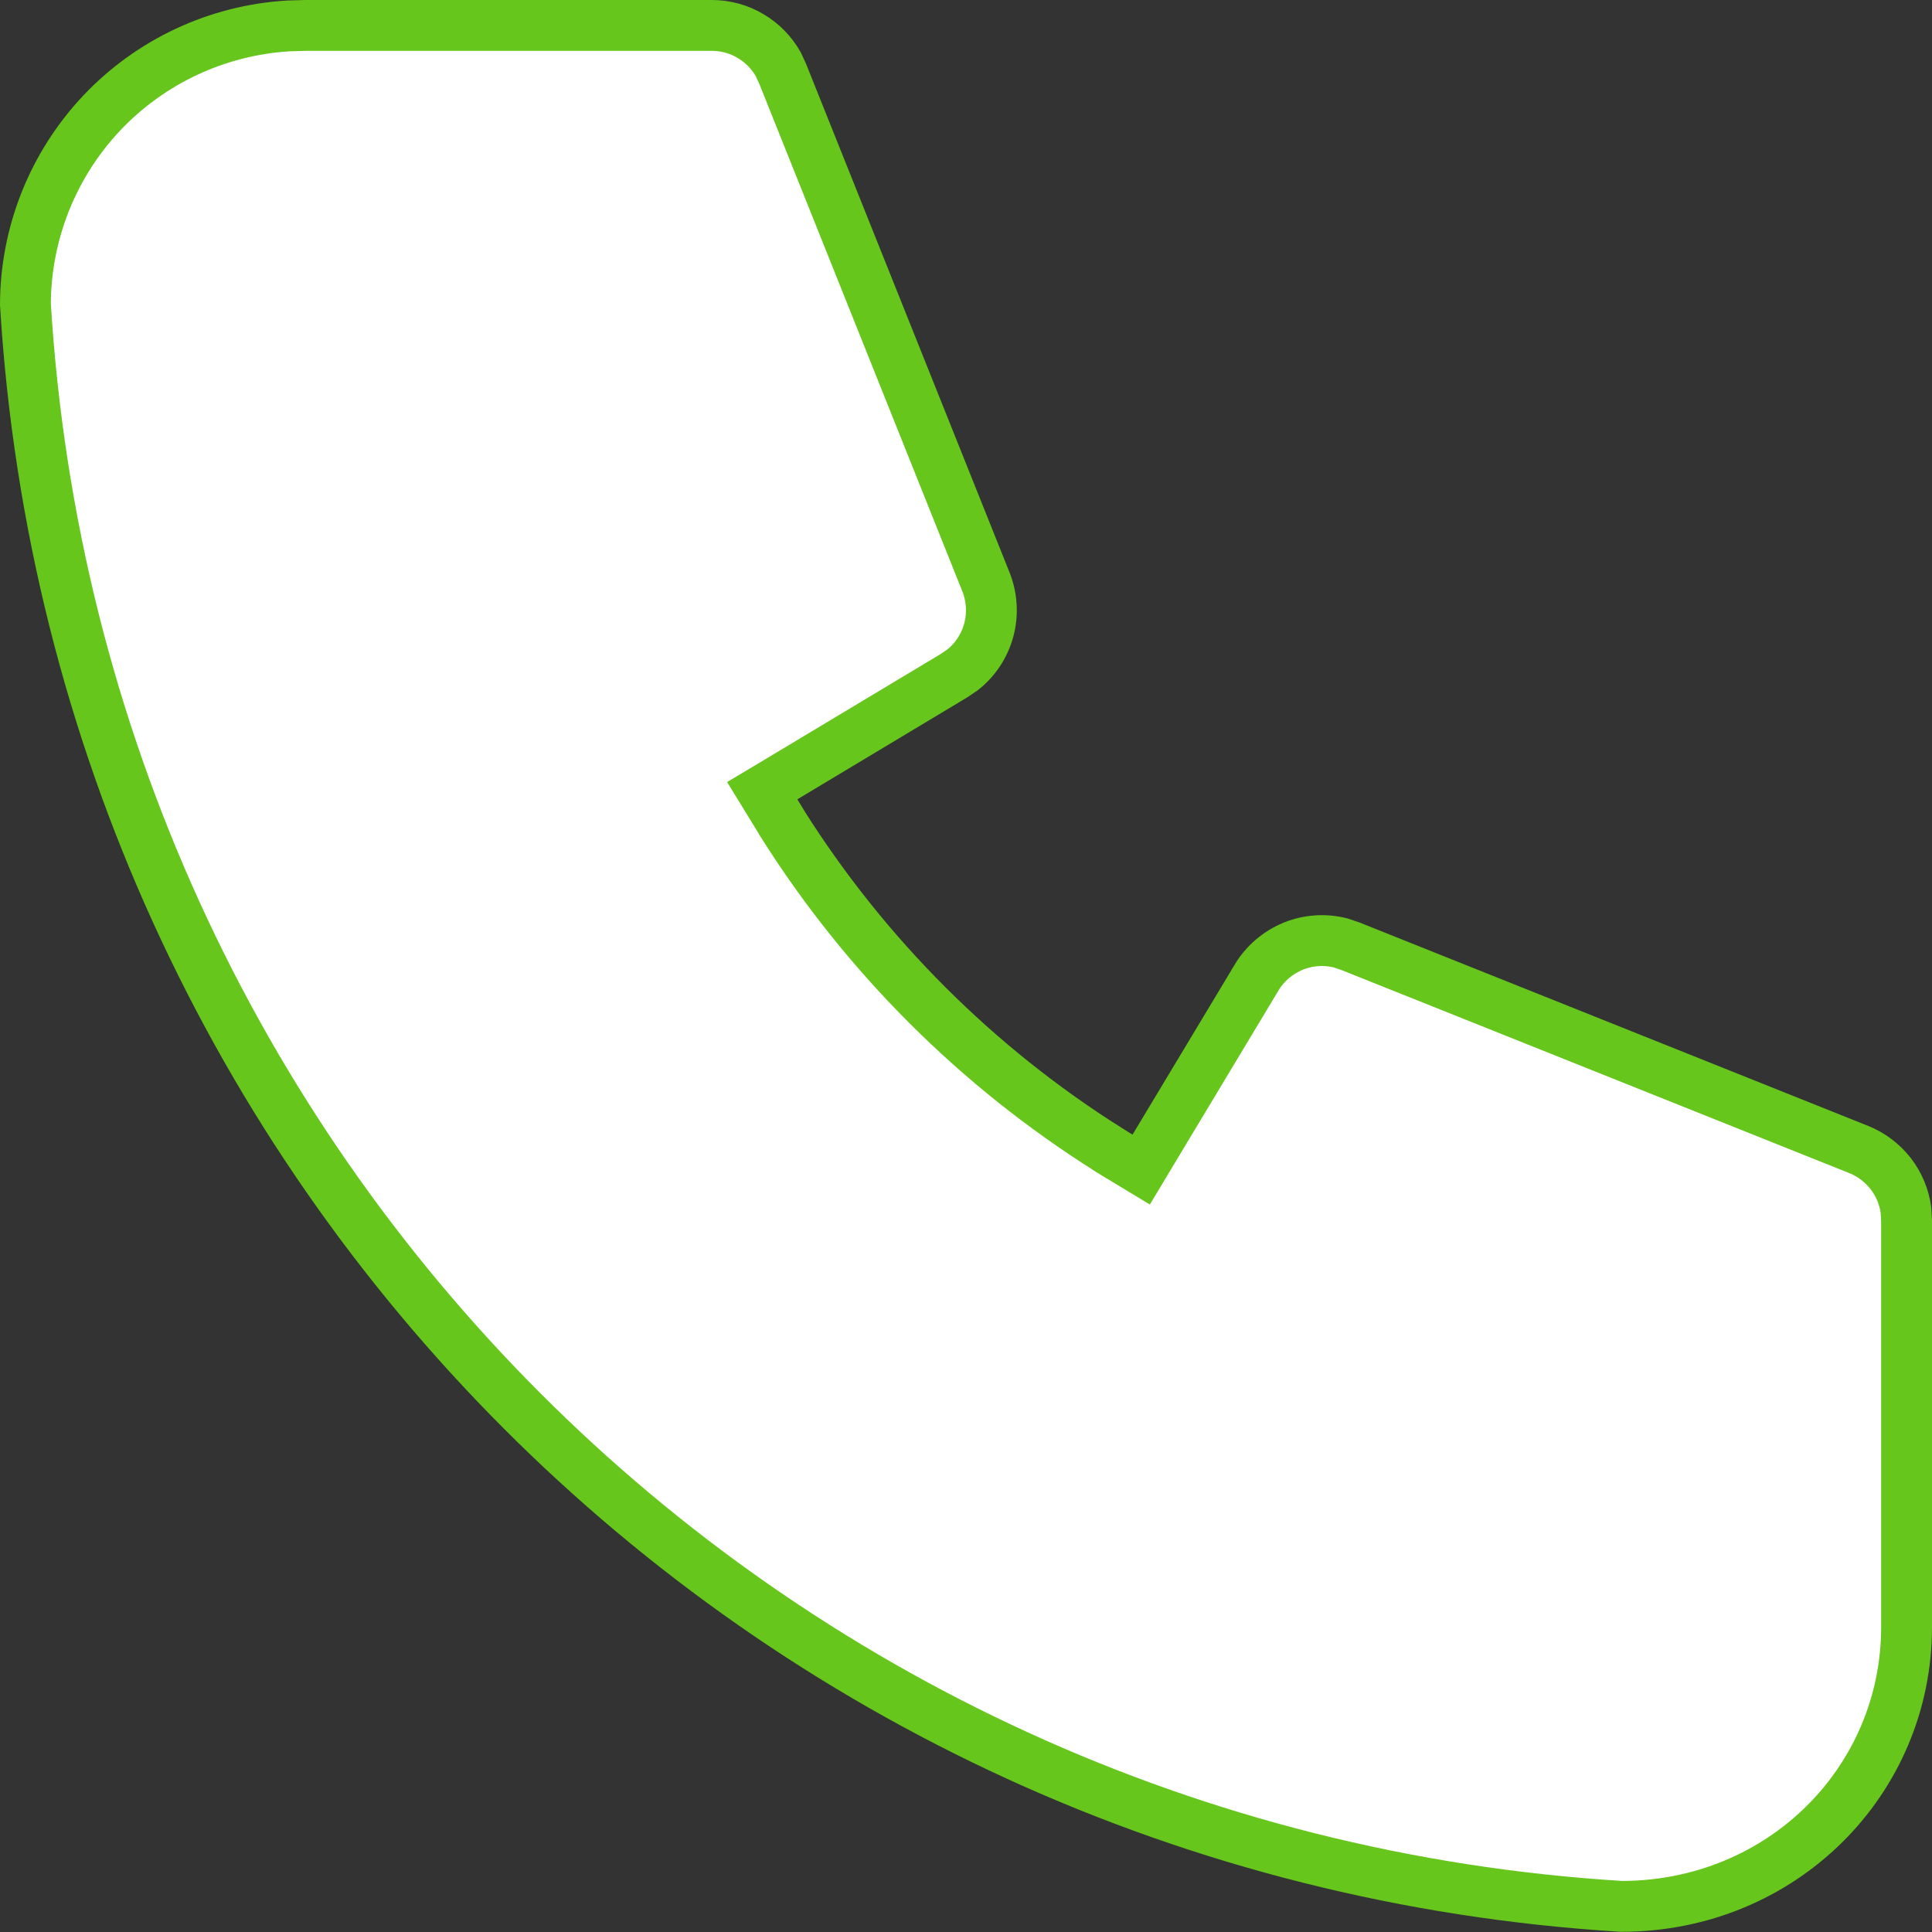 <svg width="19" height="19" viewBox="0 0 19 19" fill="none" xmlns="http://www.w3.org/2000/svg">
    <rect x="0" y="0" width="19" height="19" fill="#333333" stroke="none"/>
    <path d="M7 0.25L7 0.25C7.135 0.25 7.267 0.286 7.382 0.355C7.496 0.422 7.589 0.518 7.654 0.632L7.698 0.728L9.696 5.722L9.696 5.722C9.756 5.873 9.766 6.039 9.724 6.196C9.682 6.351 9.592 6.488 9.467 6.587L9.38 6.646L7.712 7.647L7.496 7.776L7.628 7.991L7.691 8.094L7.691 8.094L7.692 8.097C8.509 9.394 9.606 10.491 10.903 11.307L10.903 11.308L10.906 11.31L11.008 11.372L11.223 11.502L11.352 11.287L12.357 9.615L12.357 9.614C12.441 9.475 12.568 9.367 12.718 9.305C12.866 9.245 13.03 9.234 13.184 9.273L13.284 9.307L18.278 11.304L18.278 11.304C18.403 11.354 18.512 11.437 18.595 11.543C18.675 11.648 18.727 11.771 18.744 11.902L18.75 12.007V16C18.75 17.513 17.526 18.746 15.948 18.748C7.501 18.231 0.768 11.499 0.25 2.993C0.252 2.294 0.52 1.622 0.999 1.113C1.48 0.604 2.136 0.297 2.835 0.255L3.004 0.25L7 0.25Z" fill="white" stroke="#66C61C" stroke-width="0.5"/>
</svg>

